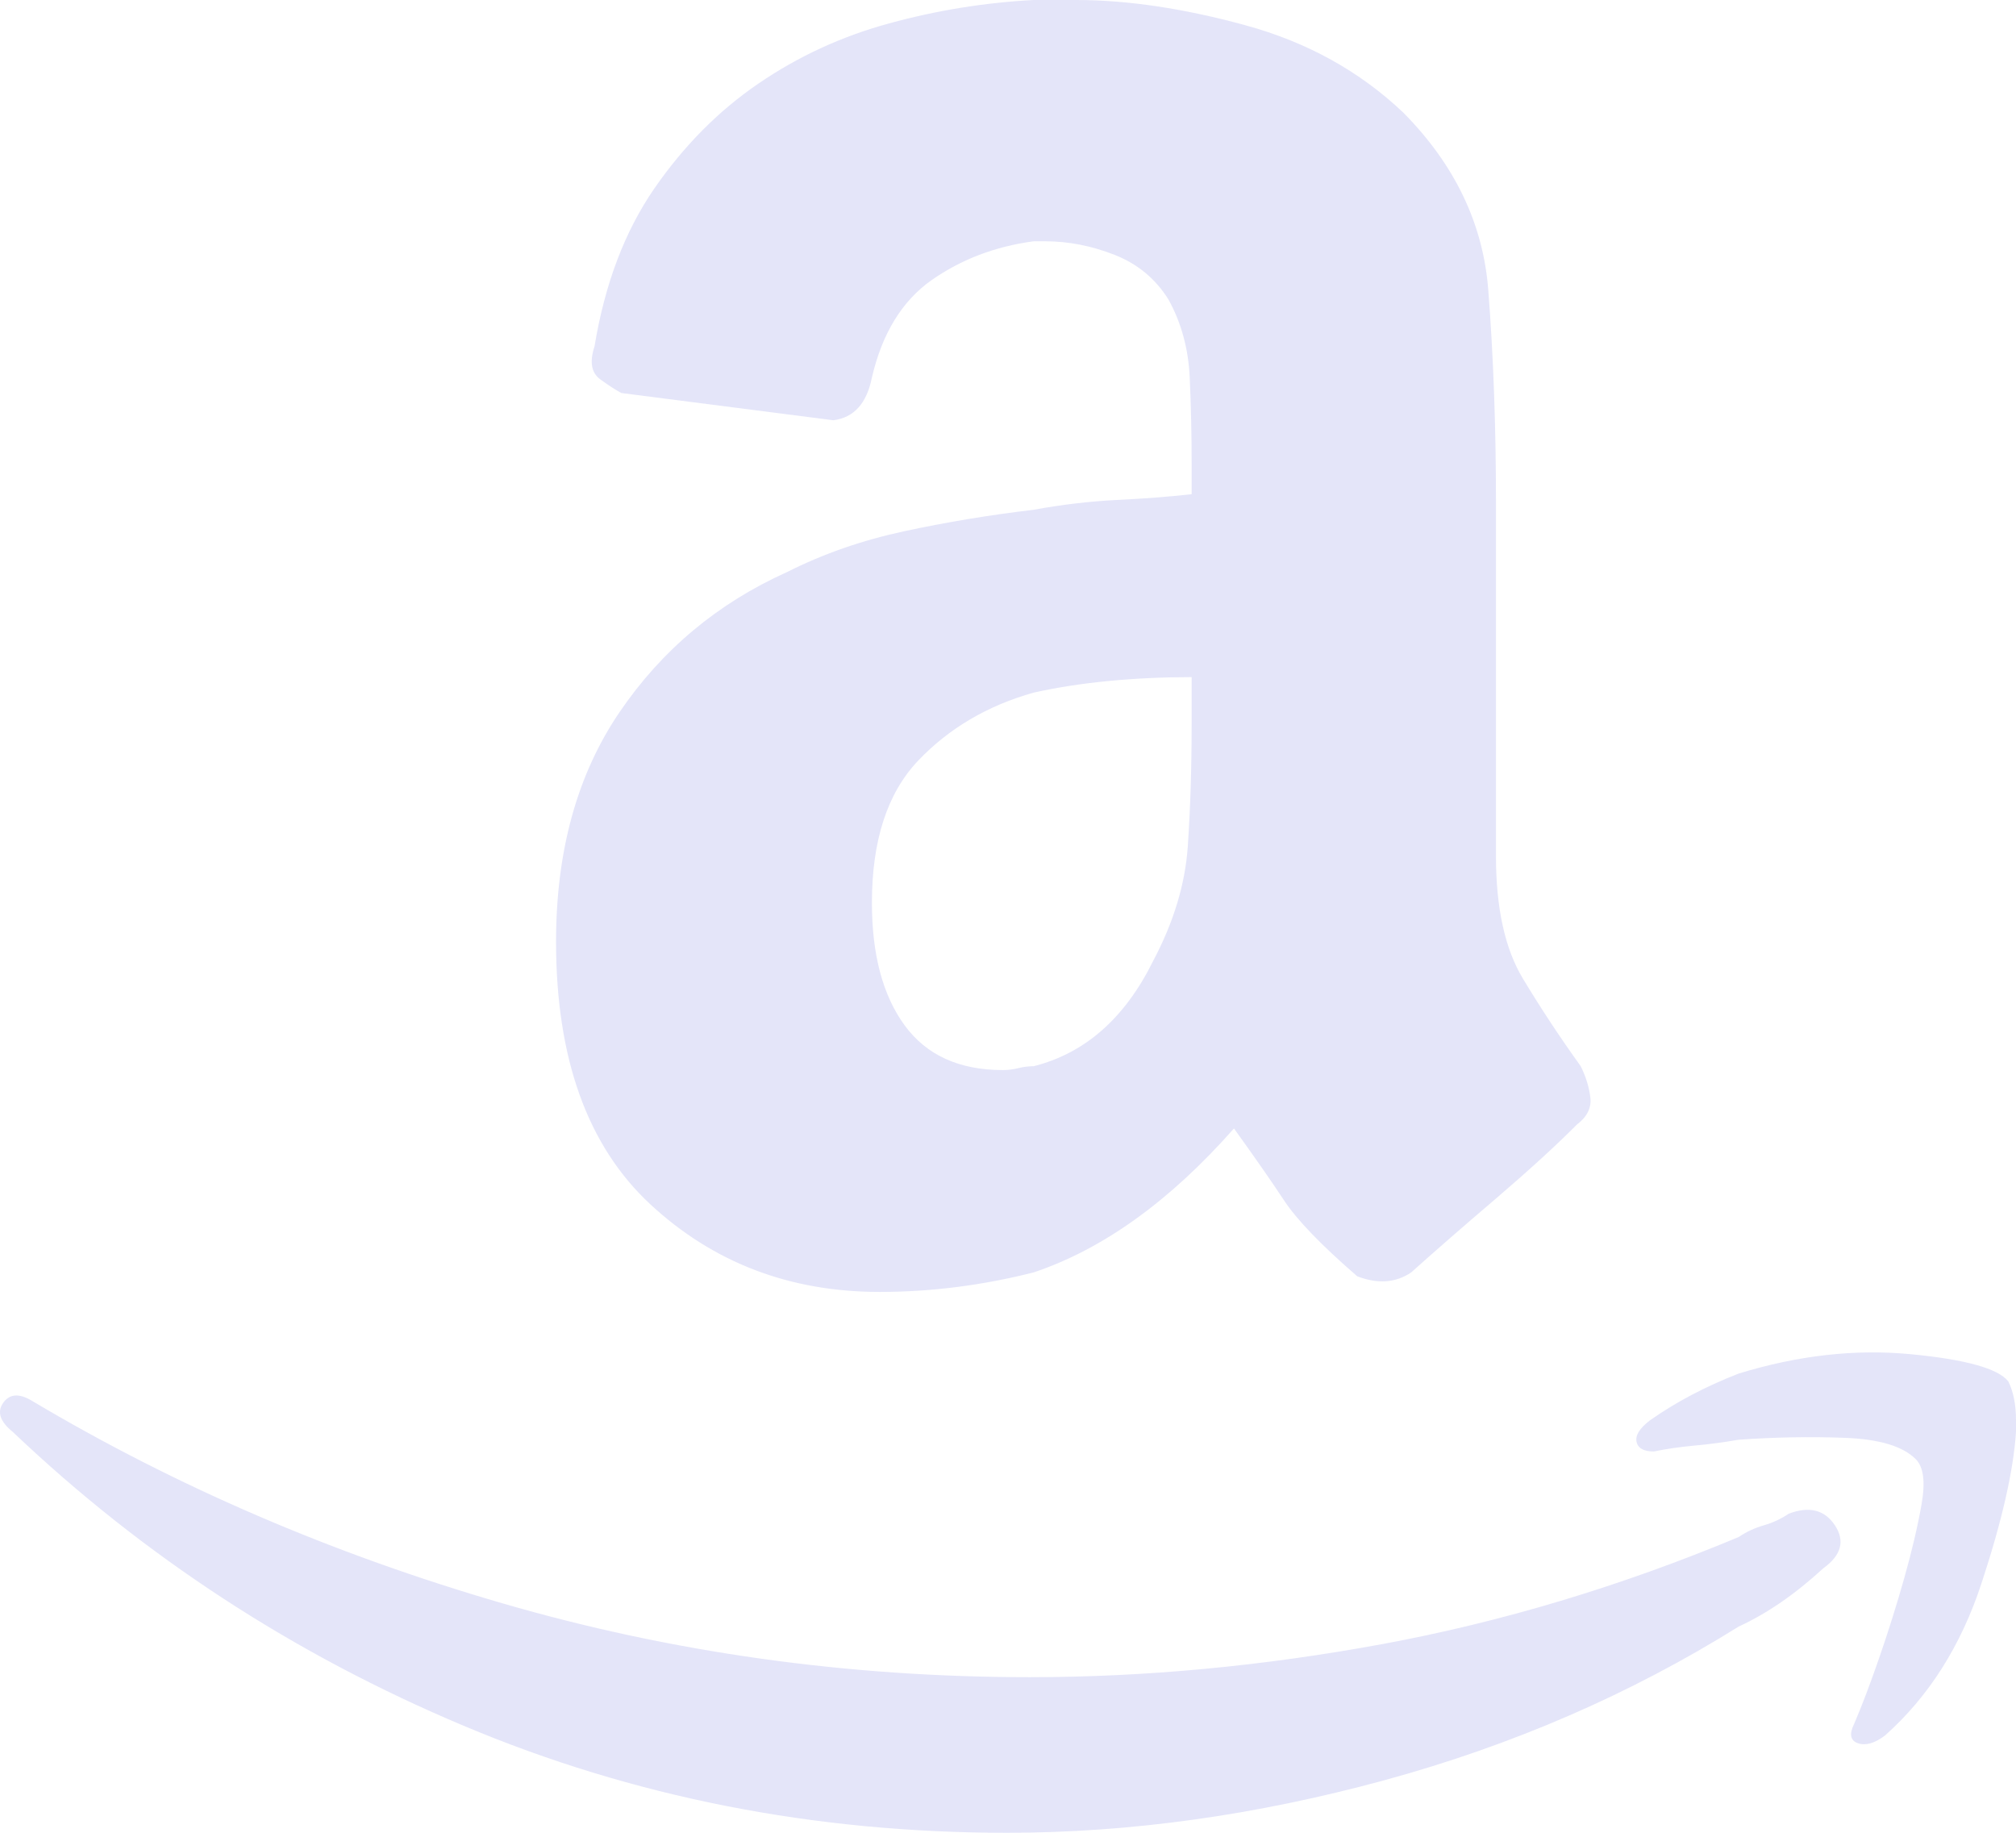 <svg width="22" height="20" viewBox="0 0 22 20" fill="none" xmlns="http://www.w3.org/2000/svg">
<path d="M19.898 17.113C19.59 17.396 19.282 17.608 18.973 17.75C17.796 18.485 16.507 19.045 15.106 19.427C13.704 19.809 12.331 20 10.986 20C8.884 20 6.908 19.611 5.059 18.832C3.209 18.054 1.569 16.985 0.14 15.626C0 15.513 -0.035 15.407 0.035 15.308C0.105 15.209 0.21 15.202 0.35 15.287C1.92 16.221 3.629 16.957 5.479 17.495C7.329 18.033 9.248 18.302 11.238 18.302C12.499 18.302 13.781 18.181 15.085 17.941C16.388 17.7 17.684 17.311 18.973 16.773C19.057 16.716 19.148 16.674 19.247 16.645C19.345 16.617 19.436 16.575 19.52 16.518C19.744 16.433 19.912 16.476 20.024 16.645C20.136 16.815 20.094 16.971 19.898 17.113ZM21.916 15.074C21.804 14.933 21.447 14.834 20.844 14.777C20.241 14.72 19.618 14.791 18.973 14.989C18.609 15.131 18.287 15.301 18.006 15.499C17.894 15.584 17.845 15.662 17.859 15.732C17.873 15.803 17.936 15.839 18.048 15.839C18.189 15.81 18.336 15.789 18.49 15.775C18.644 15.761 18.805 15.74 18.973 15.711C19.366 15.683 19.751 15.676 20.129 15.69C20.508 15.704 20.767 15.782 20.907 15.924C20.991 16.009 21.012 16.171 20.97 16.412C20.928 16.652 20.865 16.921 20.781 17.219C20.697 17.516 20.606 17.806 20.508 18.089C20.41 18.372 20.319 18.613 20.234 18.811C20.178 18.924 20.192 18.995 20.276 19.023C20.36 19.052 20.459 19.023 20.571 18.938C21.047 18.514 21.398 17.962 21.622 17.282C21.846 16.603 21.972 16.051 22 15.626V15.499C22 15.329 21.972 15.188 21.916 15.074ZM17.208 12.272C16.983 12.498 16.689 12.767 16.325 13.079C15.96 13.39 15.652 13.659 15.4 13.885C15.232 13.999 15.036 14.013 14.812 13.928C14.419 13.588 14.153 13.312 14.013 13.1C13.873 12.887 13.69 12.626 13.466 12.314C12.766 13.107 12.037 13.631 11.28 13.885C10.72 14.027 10.159 14.098 9.599 14.098C8.618 14.098 7.784 13.779 7.097 13.142C6.411 12.505 6.068 11.55 6.068 10.276C6.068 9.285 6.299 8.45 6.761 7.771C7.224 7.091 7.833 6.582 8.59 6.242C8.982 6.044 9.41 5.895 9.872 5.796C10.334 5.697 10.804 5.619 11.28 5.563C11.588 5.506 11.89 5.471 12.184 5.456C12.478 5.442 12.752 5.421 13.004 5.393V5.053C13.004 4.742 12.997 4.43 12.983 4.119C12.969 3.808 12.892 3.524 12.752 3.27C12.611 3.043 12.415 2.88 12.163 2.781C11.911 2.682 11.659 2.633 11.406 2.633H11.28C10.86 2.689 10.489 2.831 10.166 3.057C9.844 3.284 9.627 3.638 9.515 4.119C9.459 4.402 9.318 4.558 9.094 4.586L6.782 4.289C6.726 4.26 6.649 4.211 6.551 4.14C6.453 4.069 6.432 3.949 6.488 3.779C6.6 3.1 6.817 2.527 7.139 2.059C7.462 1.592 7.84 1.21 8.275 0.913C8.709 0.616 9.185 0.396 9.704 0.255C10.222 0.113 10.748 0.028 11.28 0H11.743C12.303 0 12.92 0.092 13.592 0.276C14.265 0.46 14.839 0.778 15.316 1.231C15.876 1.798 16.185 2.442 16.241 3.163C16.297 3.885 16.325 4.657 16.325 5.478V9.342C16.325 9.908 16.423 10.354 16.619 10.679C16.815 11.005 17.026 11.323 17.25 11.635C17.306 11.748 17.341 11.861 17.355 11.975C17.369 12.088 17.32 12.187 17.208 12.272ZM13.004 7.898V7.389C12.695 7.389 12.394 7.403 12.1 7.431C11.806 7.459 11.533 7.502 11.28 7.558C10.776 7.7 10.355 7.948 10.019 8.301C9.683 8.655 9.515 9.172 9.515 9.851C9.515 10.418 9.634 10.863 9.872 11.189C10.11 11.514 10.467 11.677 10.944 11.677C11 11.677 11.056 11.67 11.112 11.656C11.168 11.642 11.224 11.635 11.28 11.635C11.841 11.493 12.275 11.111 12.583 10.488C12.808 10.064 12.934 9.646 12.962 9.236C12.99 8.825 13.004 8.379 13.004 7.898Z" fill="#E4E5F9"/>
</svg>
